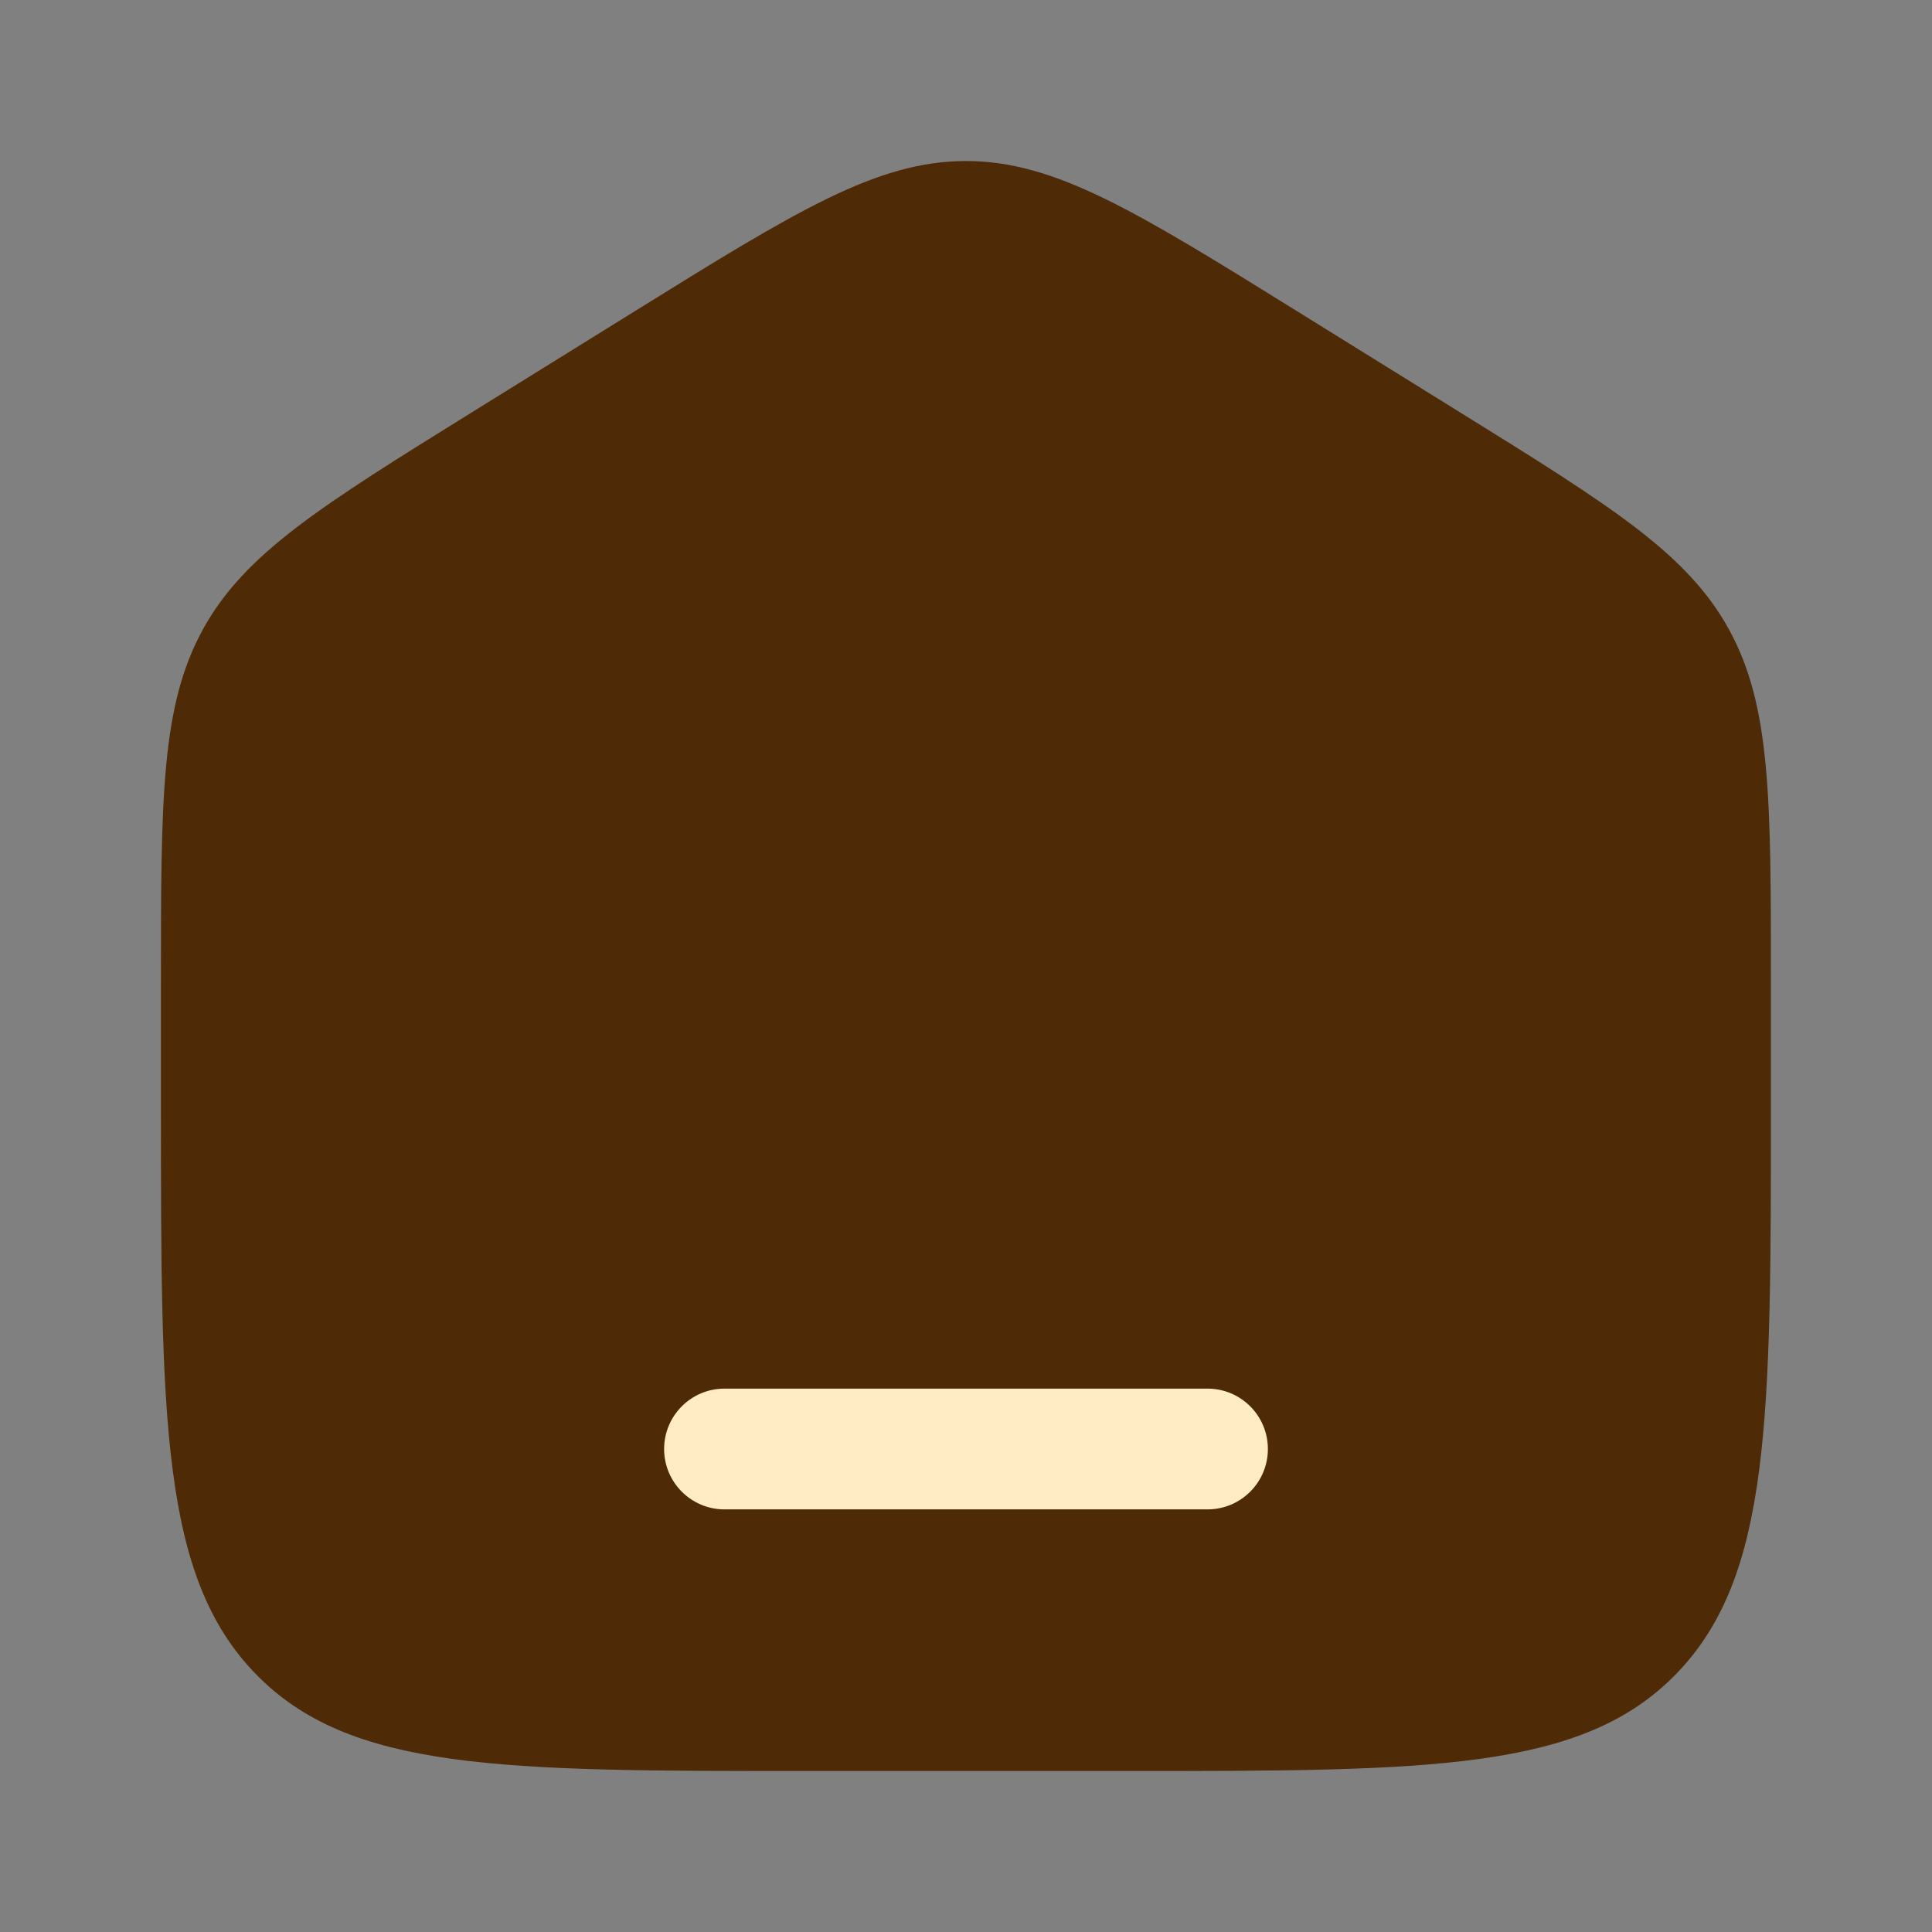<svg width="43" height="43" viewBox="0 0 43 43" fill="none" xmlns="http://www.w3.org/2000/svg">
<rect x="0" y="0" width="43" height="43" fill="#808080" stroke="none"/>
<path d="M3.582 21.866C3.582 17.766 3.582 15.716 4.512 14.016C5.442 12.317 7.142 11.262 10.541 9.153L14.124 6.929C17.717 4.699 19.514 3.584 21.499 3.584C23.484 3.584 25.28 4.699 28.873 6.929L32.456 9.153C35.855 11.262 37.555 12.317 38.485 14.016C39.415 15.716 39.415 17.766 39.415 21.866V24.591C39.415 31.58 39.415 35.075 37.316 37.246C35.217 39.417 31.839 39.417 25.082 39.417H17.915C11.159 39.417 7.78 39.417 5.681 37.246C3.582 35.075 3.582 31.58 3.582 24.591V21.866Z" fill="#4E2A07"/>
<path d="M16.125 30.906C15.383 30.906 14.781 31.508 14.781 32.25C14.781 32.992 15.383 33.594 16.125 33.594H26.875C27.617 33.594 28.219 32.992 28.219 32.25C28.219 31.508 27.617 30.906 26.875 30.906H16.125Z" fill="#FFECC4"/>
</svg>
